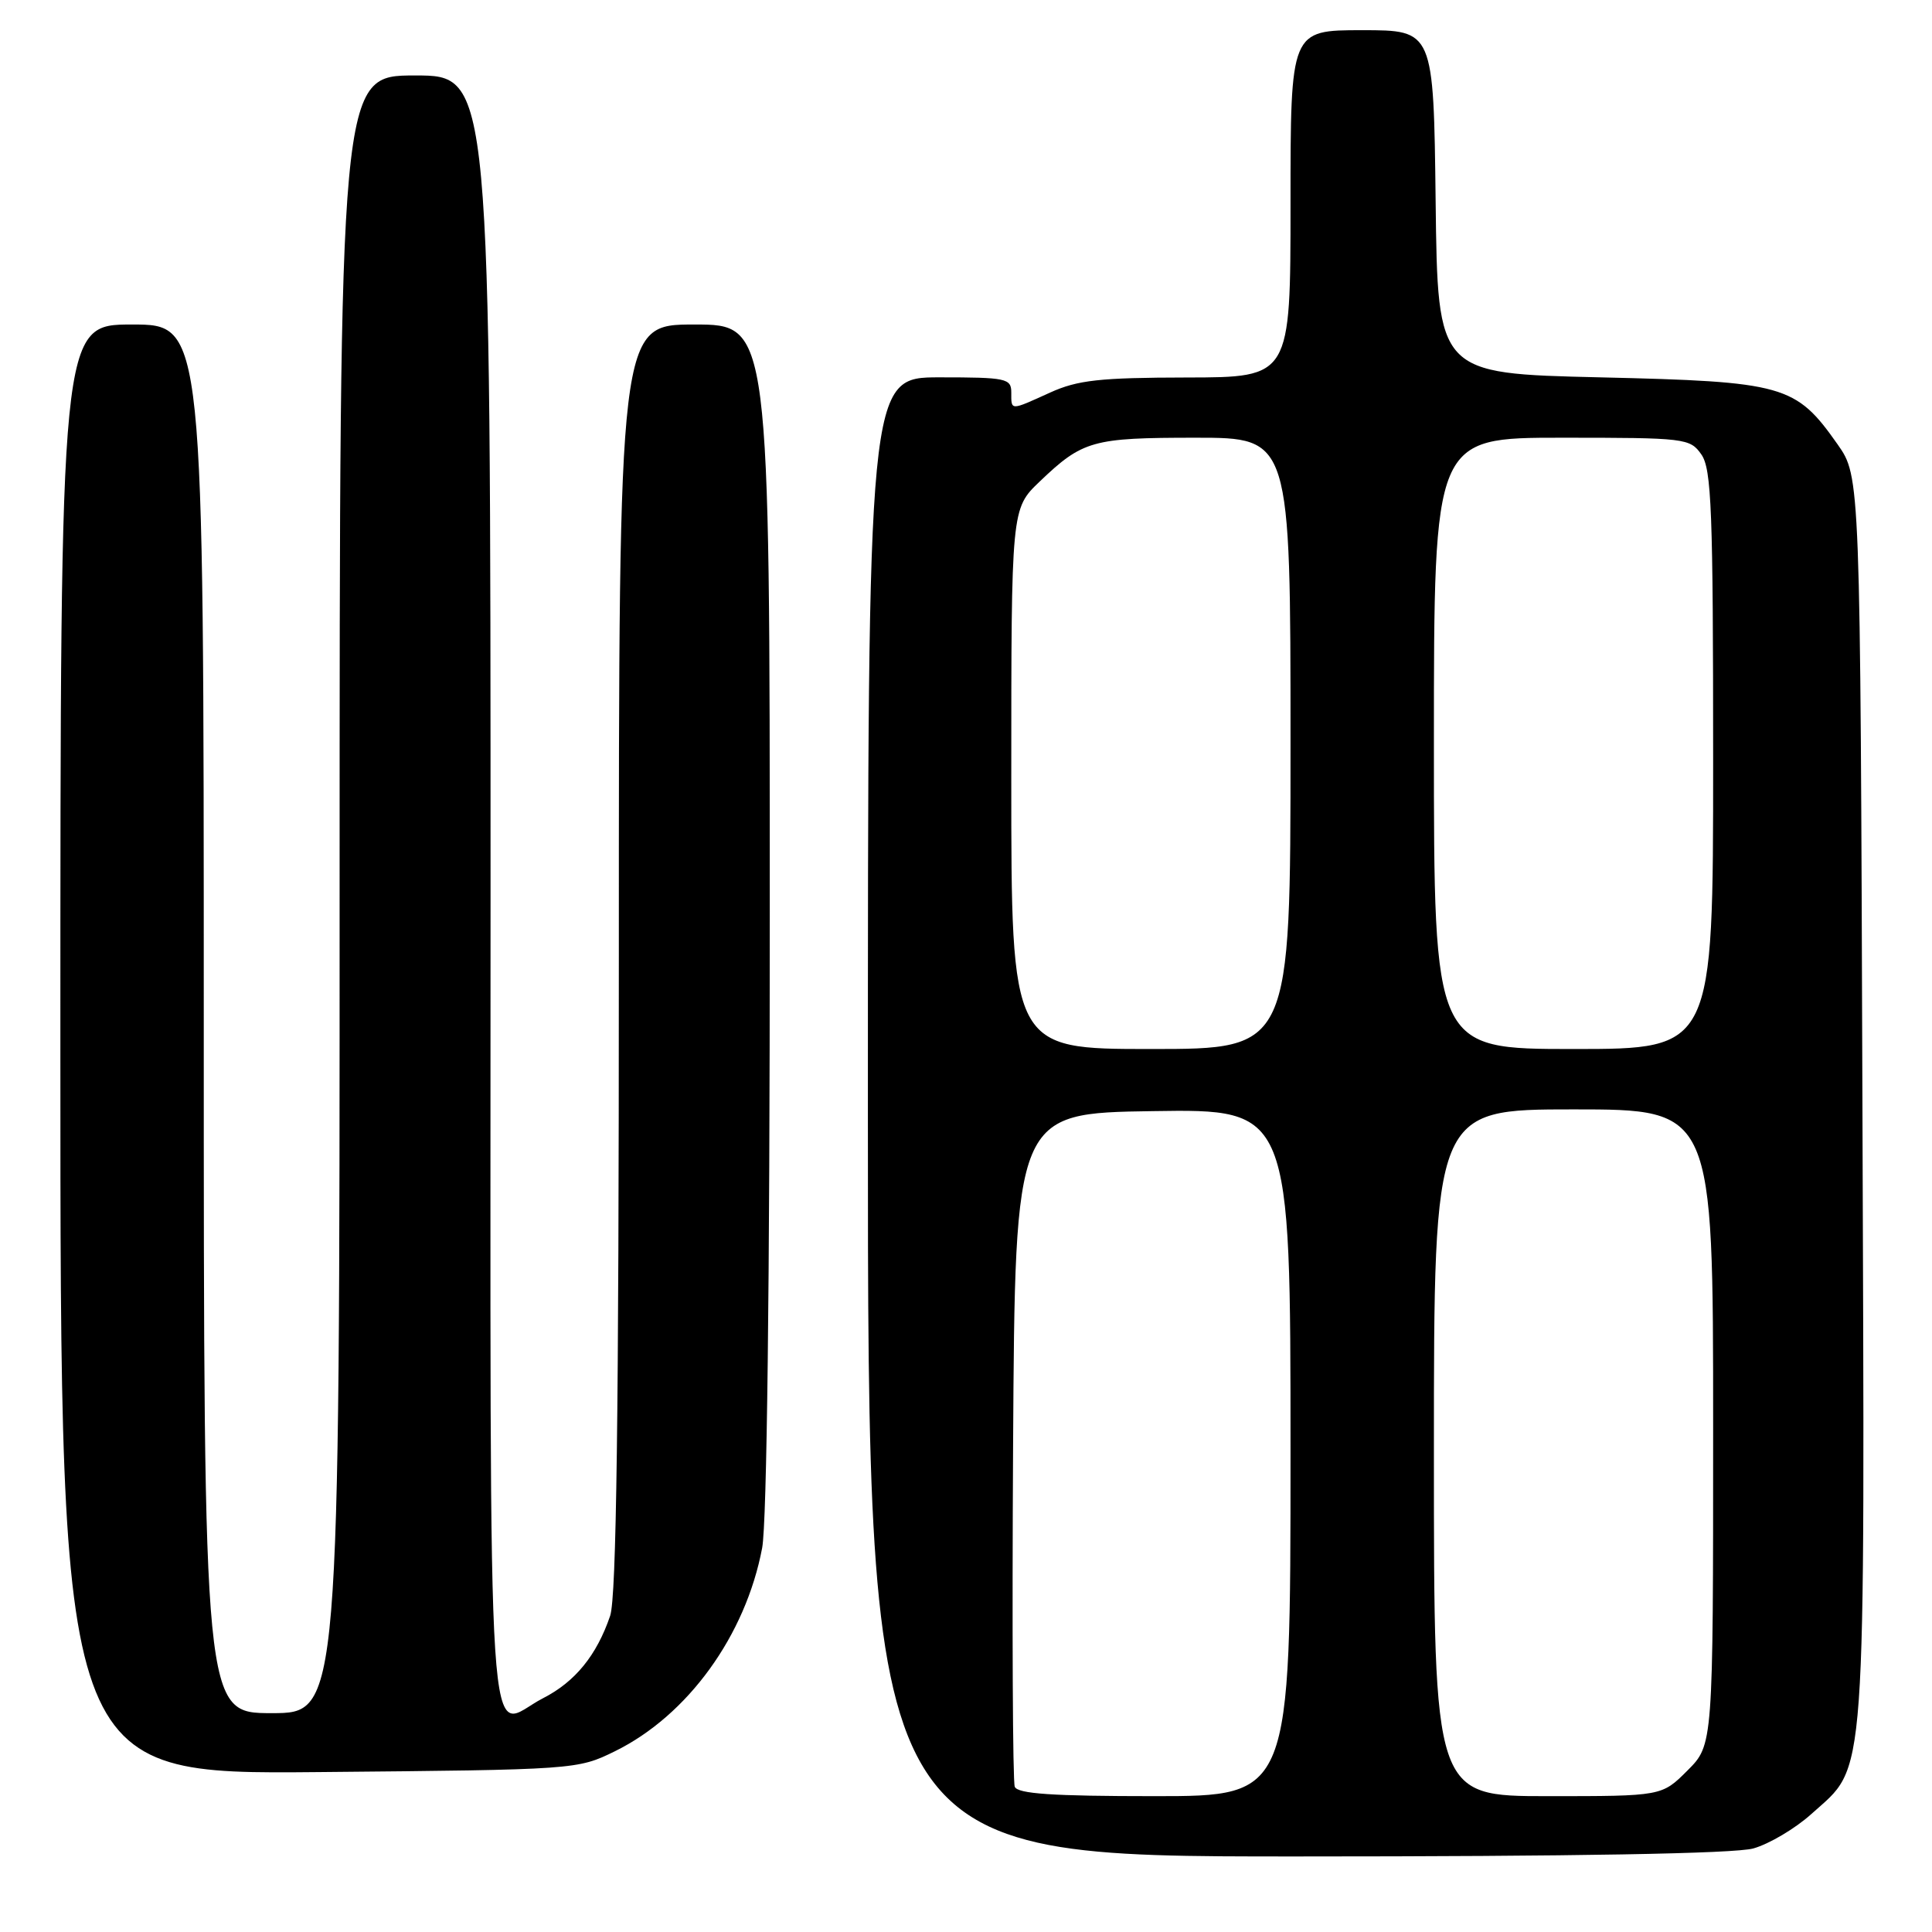 <?xml version="1.0" encoding="UTF-8" standalone="no"?>
<!DOCTYPE svg PUBLIC "-//W3C//DTD SVG 1.1//EN" "http://www.w3.org/Graphics/SVG/1.1/DTD/svg11.dtd" >
<svg xmlns="http://www.w3.org/2000/svg" xmlns:xlink="http://www.w3.org/1999/xlink" version="1.1" viewBox="0 0 256 256">
 <g >
 <path fill="currentColor"
d=" M 232.32 244.93 C 234.42 244.34 237.88 242.29 240.01 240.37 C 247.43 233.67 247.10 238.28 246.78 145.84 C 246.50 63.17 246.50 63.17 243.49 58.88 C 237.94 50.99 236.43 50.57 212.00 50.00 C 190.50 49.50 190.50 49.50 190.23 26.75 C 189.96 4.00 189.96 4.00 180.48 4.00 C 171.00 4.00 171.00 4.00 171.00 27.00 C 171.00 50.00 171.00 50.00 157.25 50.02 C 145.72 50.04 142.80 50.36 139.14 52.02 C 133.81 54.44 134.00 54.44 134.00 52.00 C 134.00 50.14 133.33 50.00 124.50 50.00 C 115.00 50.00 115.00 50.00 115.00 148.00 C 115.00 246.00 115.00 246.00 171.75 245.99 C 208.67 245.99 229.83 245.62 232.32 244.93 Z  M 81.48 232.05 C 91.14 227.30 98.80 216.71 100.99 205.11 C 101.62 201.76 102.00 170.12 102.00 121.36 C 102.00 43.00 102.00 43.00 92.00 43.00 C 82.00 43.00 82.00 43.00 82.00 126.85 C 82.00 187.53 81.68 211.64 80.85 214.10 C 79.07 219.33 76.21 222.85 71.96 225.02 C 64.32 228.92 65.00 239.29 65.00 118.50 C 65.00 10.00 65.00 10.00 55.00 10.00 C 45.00 10.00 45.00 10.00 45.00 118.50 C 45.00 227.00 45.00 227.00 36.00 227.00 C 27.00 227.00 27.00 227.00 27.00 135.00 C 27.00 43.00 27.00 43.00 17.50 43.00 C 8.00 43.00 8.00 43.00 8.00 139.06 C 8.00 235.12 8.00 235.12 42.25 234.81 C 76.29 234.50 76.53 234.48 81.48 232.05 Z  M 134.46 236.75 C 134.19 236.06 134.10 215.70 134.24 191.50 C 134.50 147.50 134.50 147.50 152.75 147.23 C 171.00 146.95 171.00 146.95 171.00 192.48 C 171.00 238.00 171.00 238.00 152.97 238.00 C 139.47 238.00 134.82 237.69 134.46 236.75 Z  M 190.00 192.50 C 190.00 147.00 190.00 147.00 208.50 147.00 C 227.00 147.00 227.00 147.00 227.00 189.10 C 227.00 231.20 227.00 231.20 223.60 234.60 C 220.20 238.00 220.20 238.00 205.10 238.00 C 190.00 238.00 190.00 238.00 190.00 192.50 Z  M 134.00 103.20 C 134.00 67.41 134.00 67.41 137.75 63.82 C 143.46 58.36 144.75 58.00 158.43 58.00 C 171.00 58.00 171.00 58.00 171.00 98.50 C 171.00 139.00 171.00 139.00 152.50 139.00 C 134.00 139.00 134.00 139.00 134.00 103.20 Z  M 190.00 98.50 C 190.00 58.00 190.00 58.00 206.94 58.00 C 223.32 58.00 223.94 58.07 225.44 60.22 C 226.79 62.14 227.00 67.70 227.00 100.72 C 227.00 139.00 227.00 139.00 208.50 139.00 C 190.00 139.00 190.00 139.00 190.00 98.50 Z "/>
</g>
</svg>